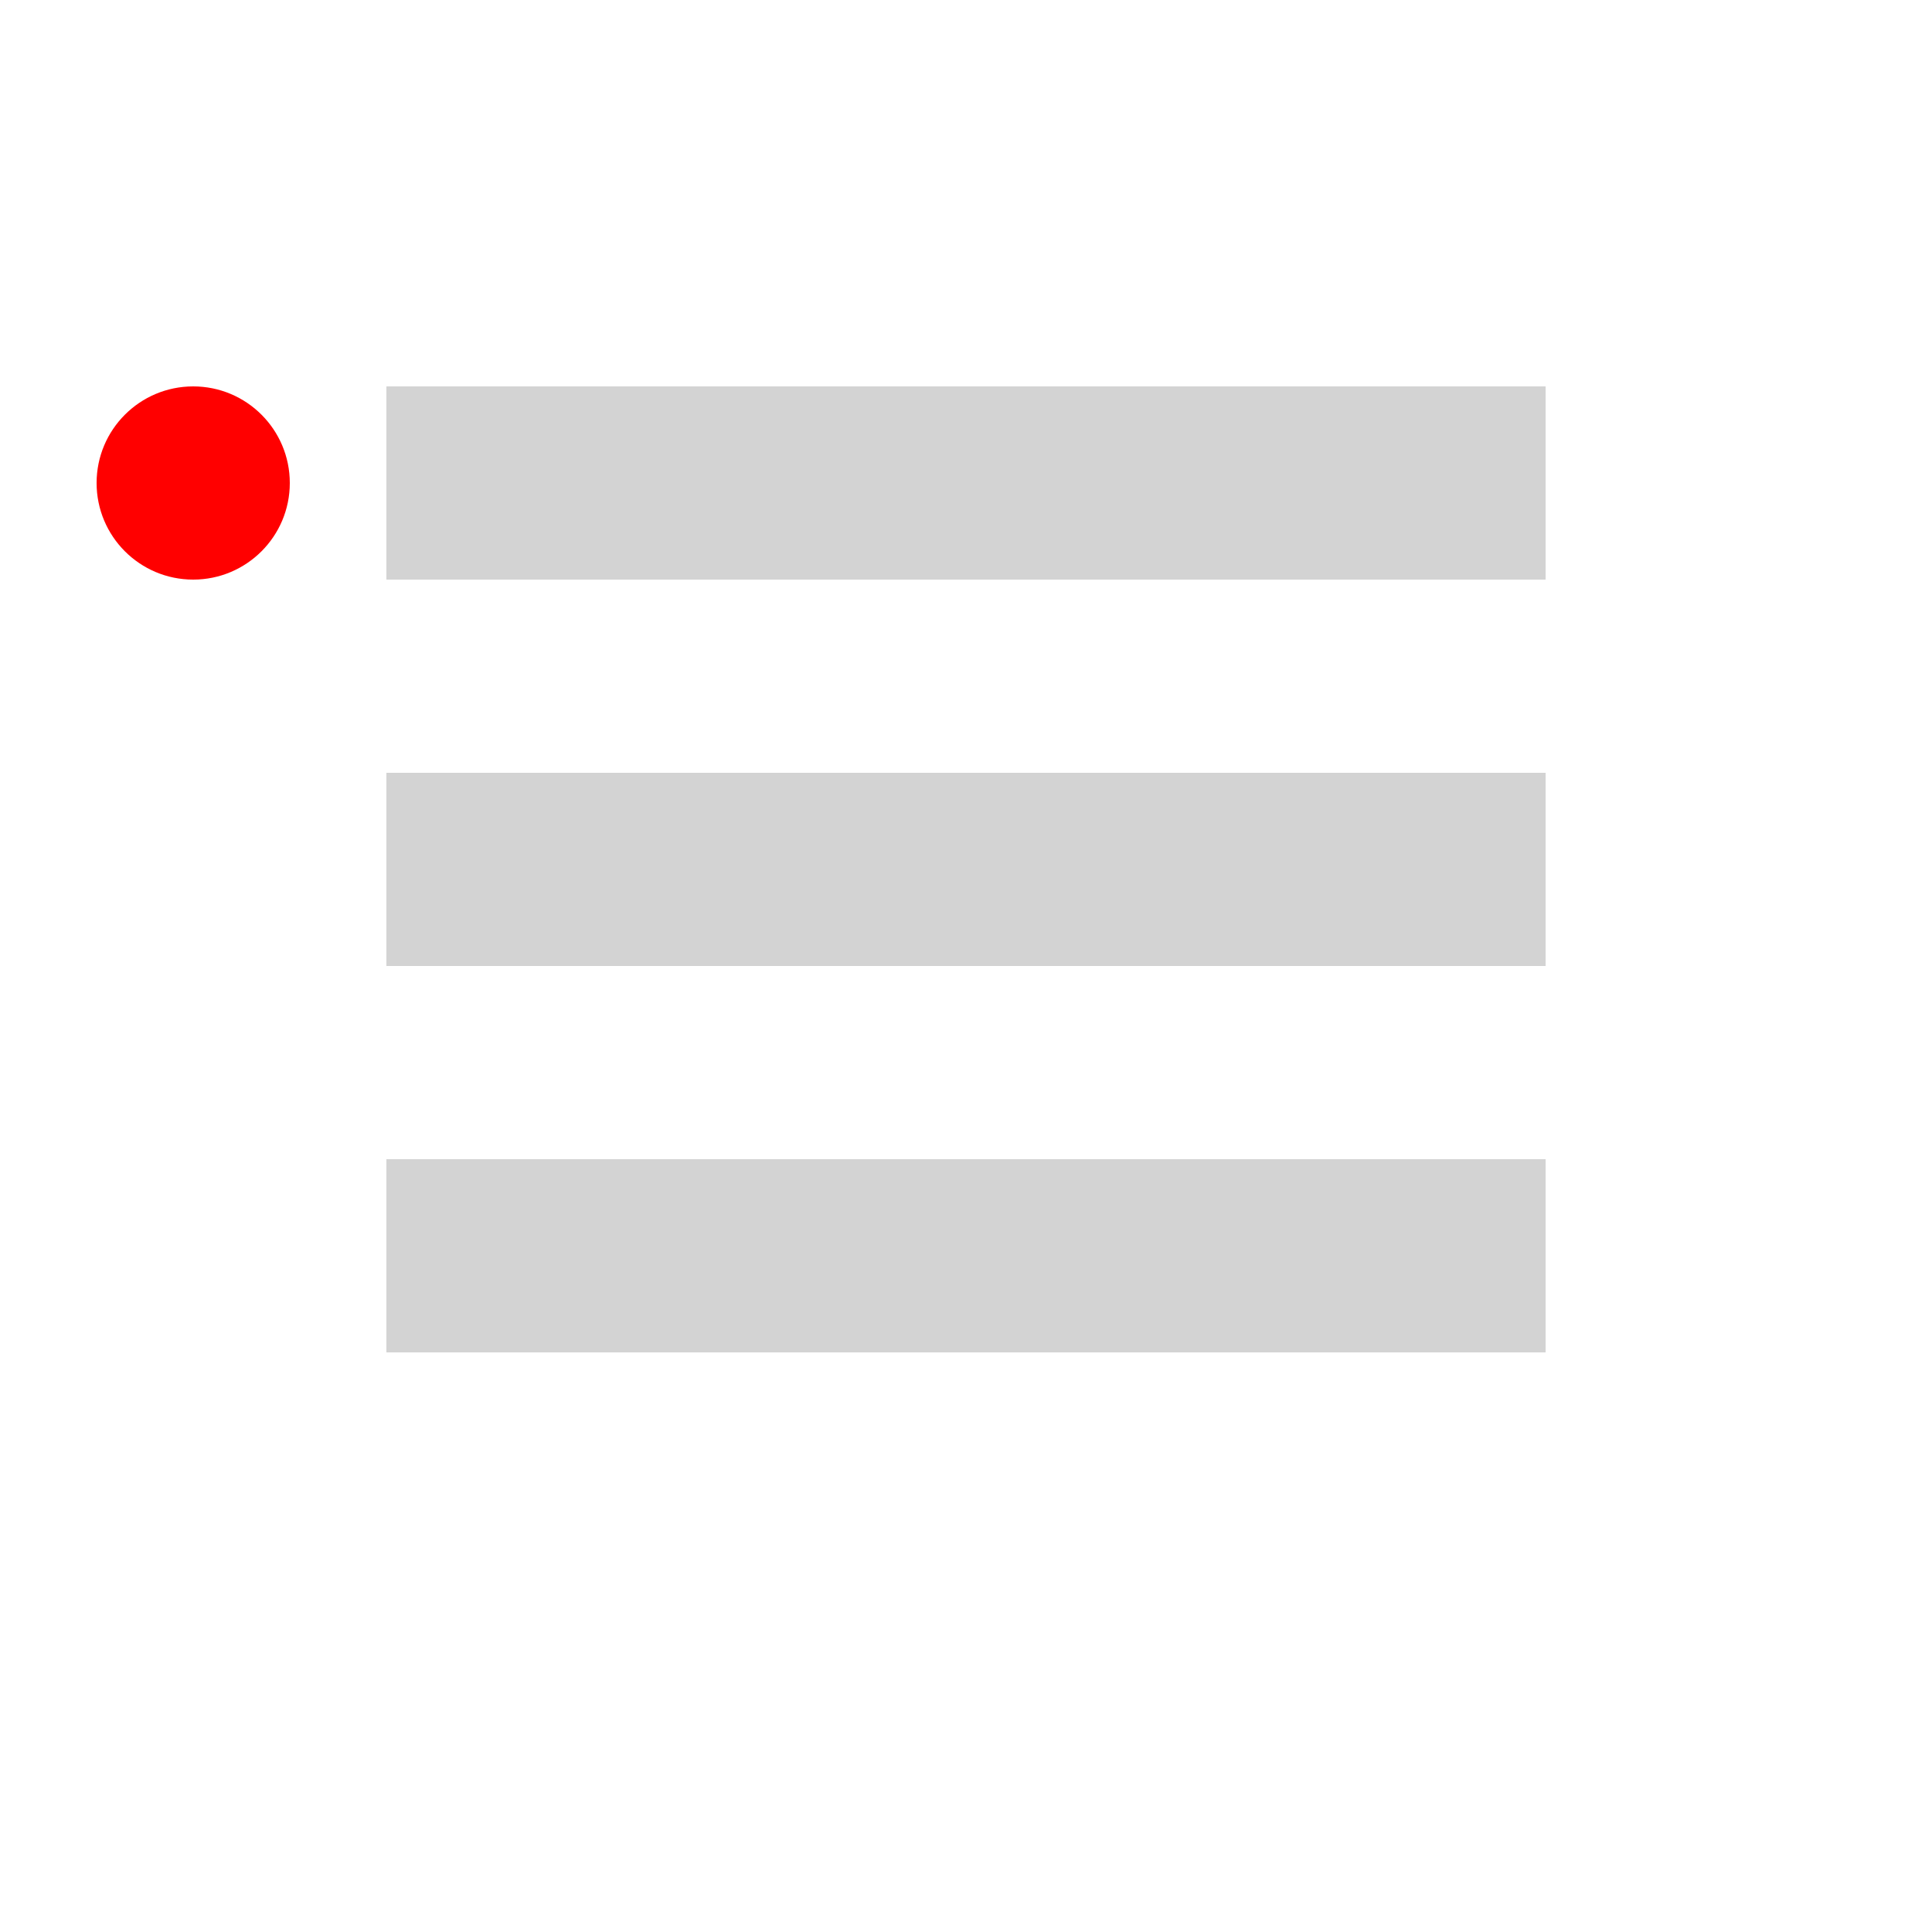 <svg width="100" height="100" xmlns="http://www.w3.org/2000/svg">
  <!-- <rect width="100" height="100" fill="gray"/> -->
  <circle cx="10" cy="25" r="5" fill="red"/>
  <rect x="20" y="20" width="60" height="10" fill="lightgray"/>
  <rect x="20" y="40" width="60" height="10" fill="lightgray"/>
  <rect x="20" y="60" width="60" height="10" fill="lightgray"/>
</svg>